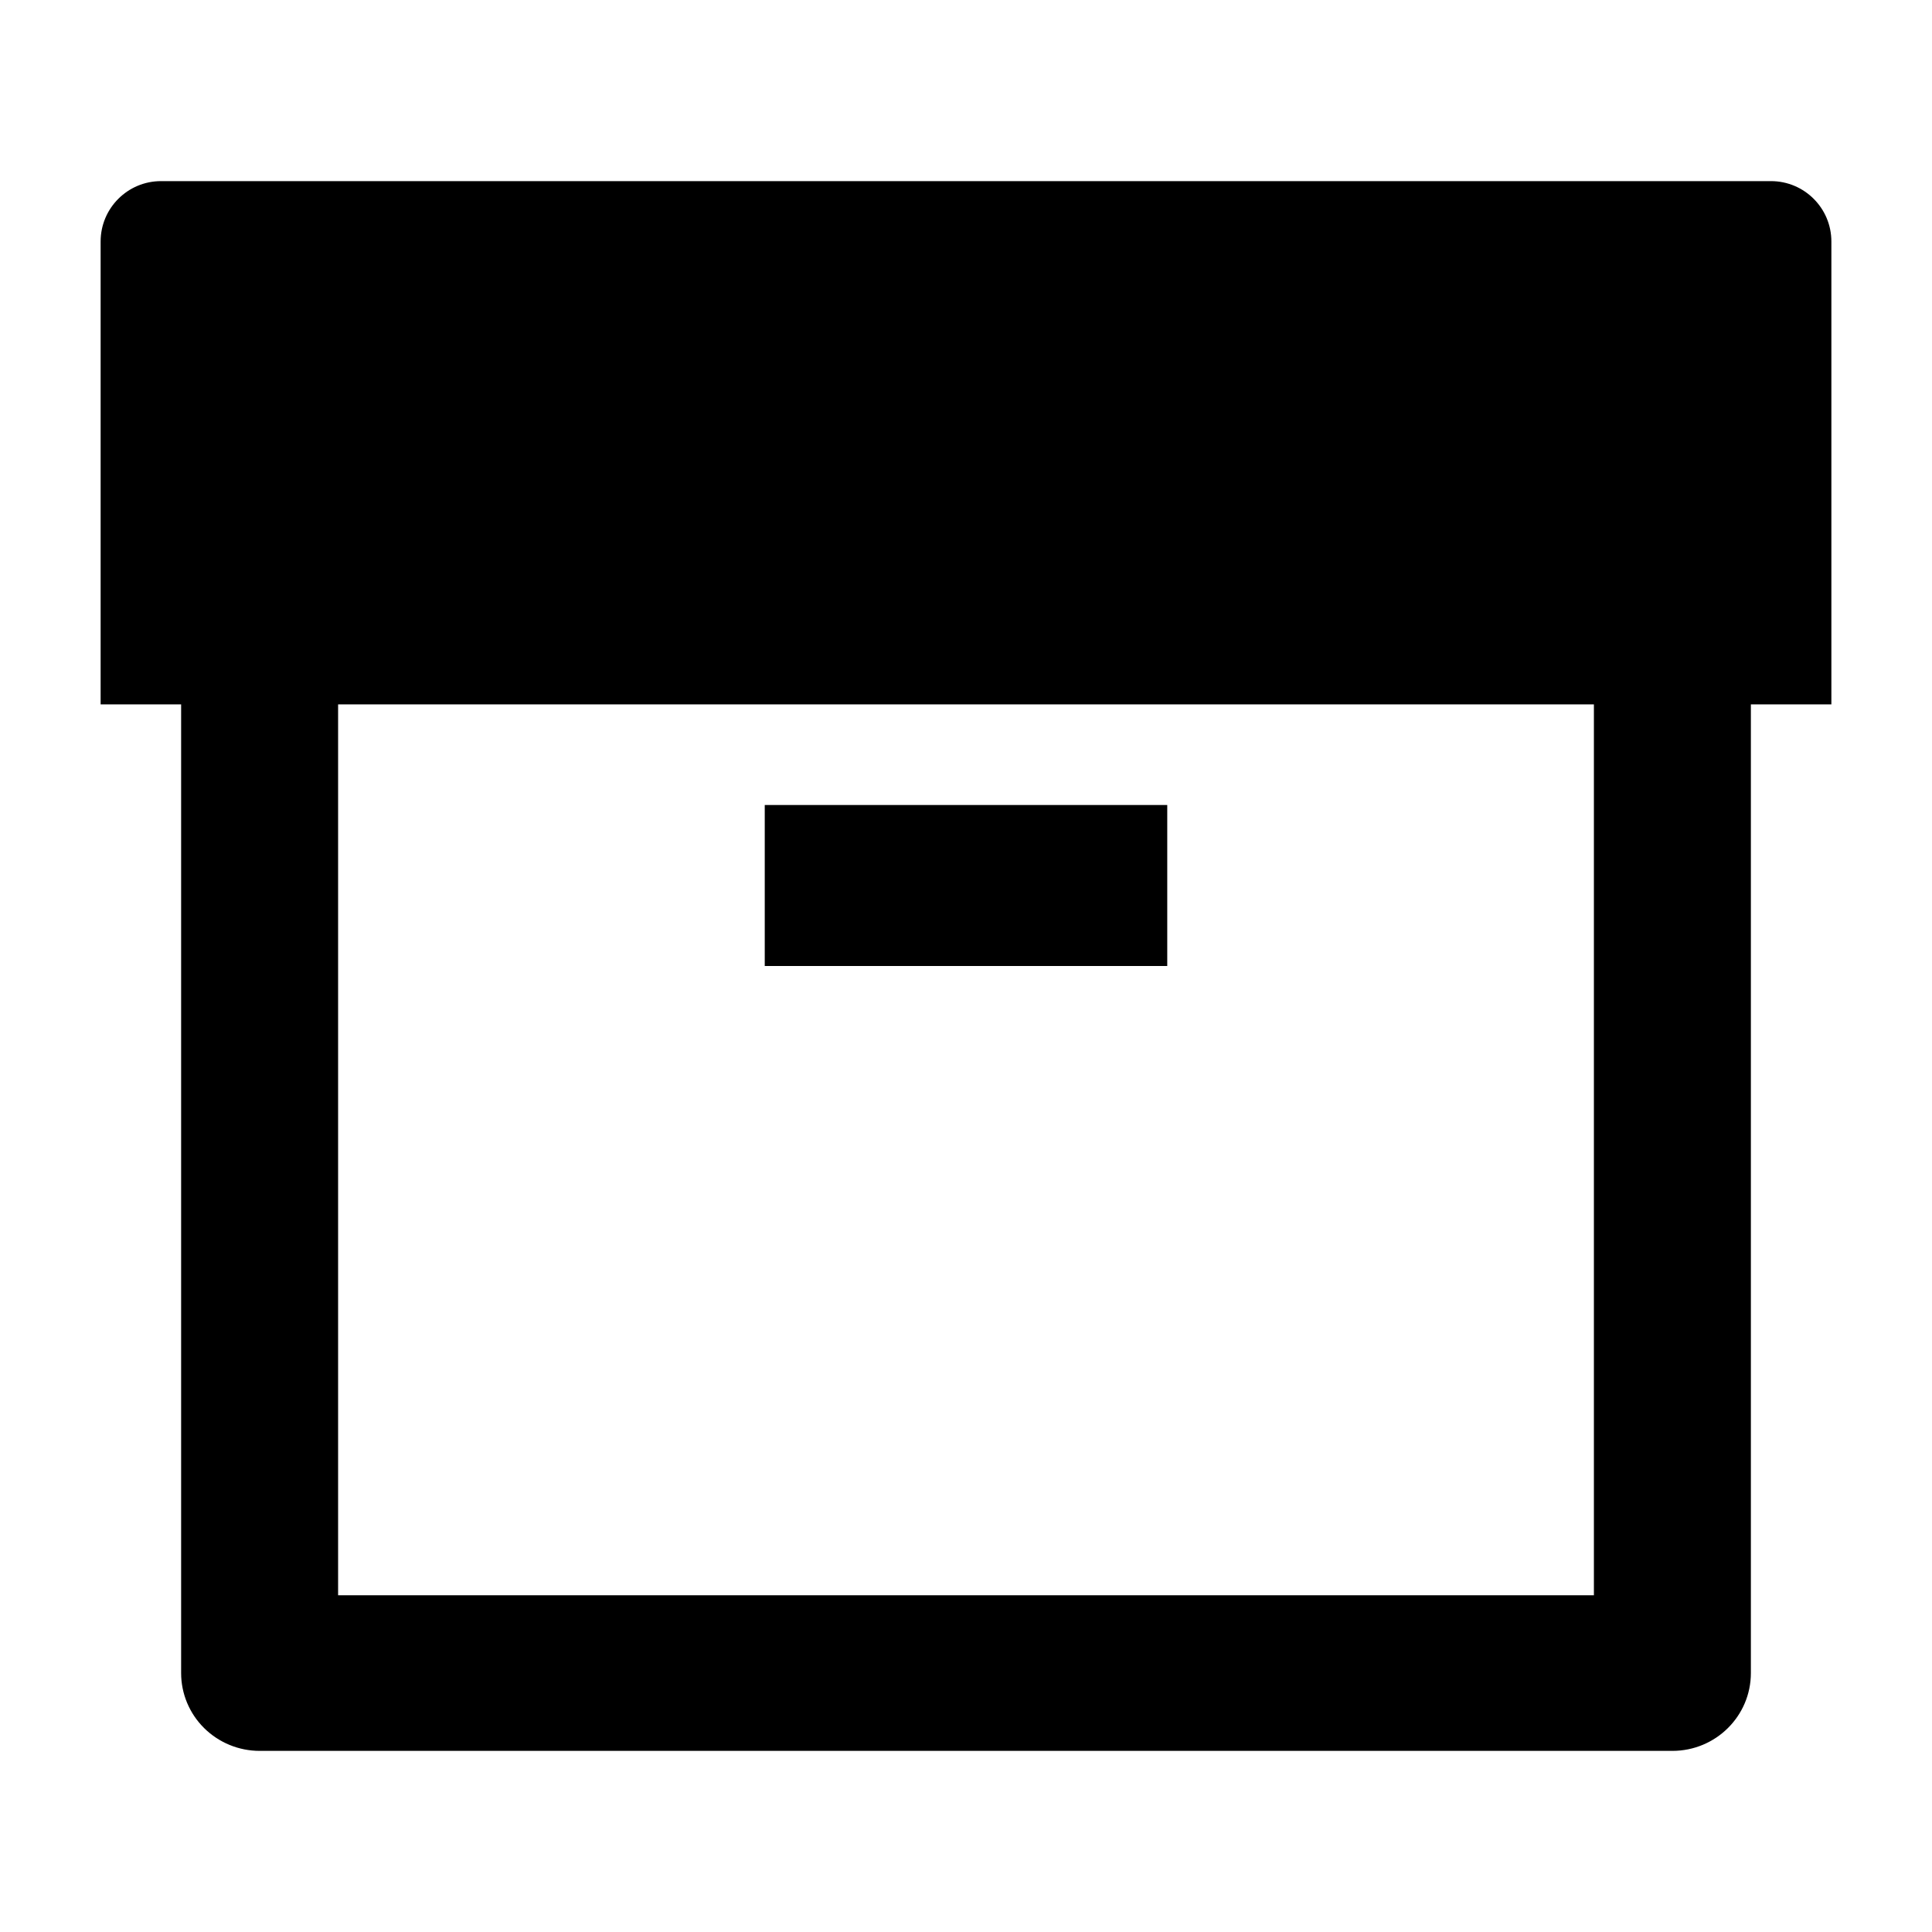 <svg width="24" height="24" viewBox="0 0 24 24" xmlns="http://www.w3.org/2000/svg">
    <path d="M1.25 3C1.25 2.586 1.586 2.25 2 2.25H22C22.414 2.25 22.75 2.586 22.75 3V8.75H1.25V3Z"/>
    <path fill-rule="evenodd" clip-rule="evenodd" d="M4.2 7.25V19.817H19.8V7.25H21.75V20.783C21.75 21.317 21.314 21.75 20.775 21.75H3.225C2.967 21.75 2.719 21.648 2.536 21.467C2.353 21.286 2.25 21.04 2.25 20.783V7.25H4.2Z"/>
    <path fill-rule="evenodd" clip-rule="evenodd" d="M14.5 12H9.5V10H14.5V12Z"/>
</svg>

